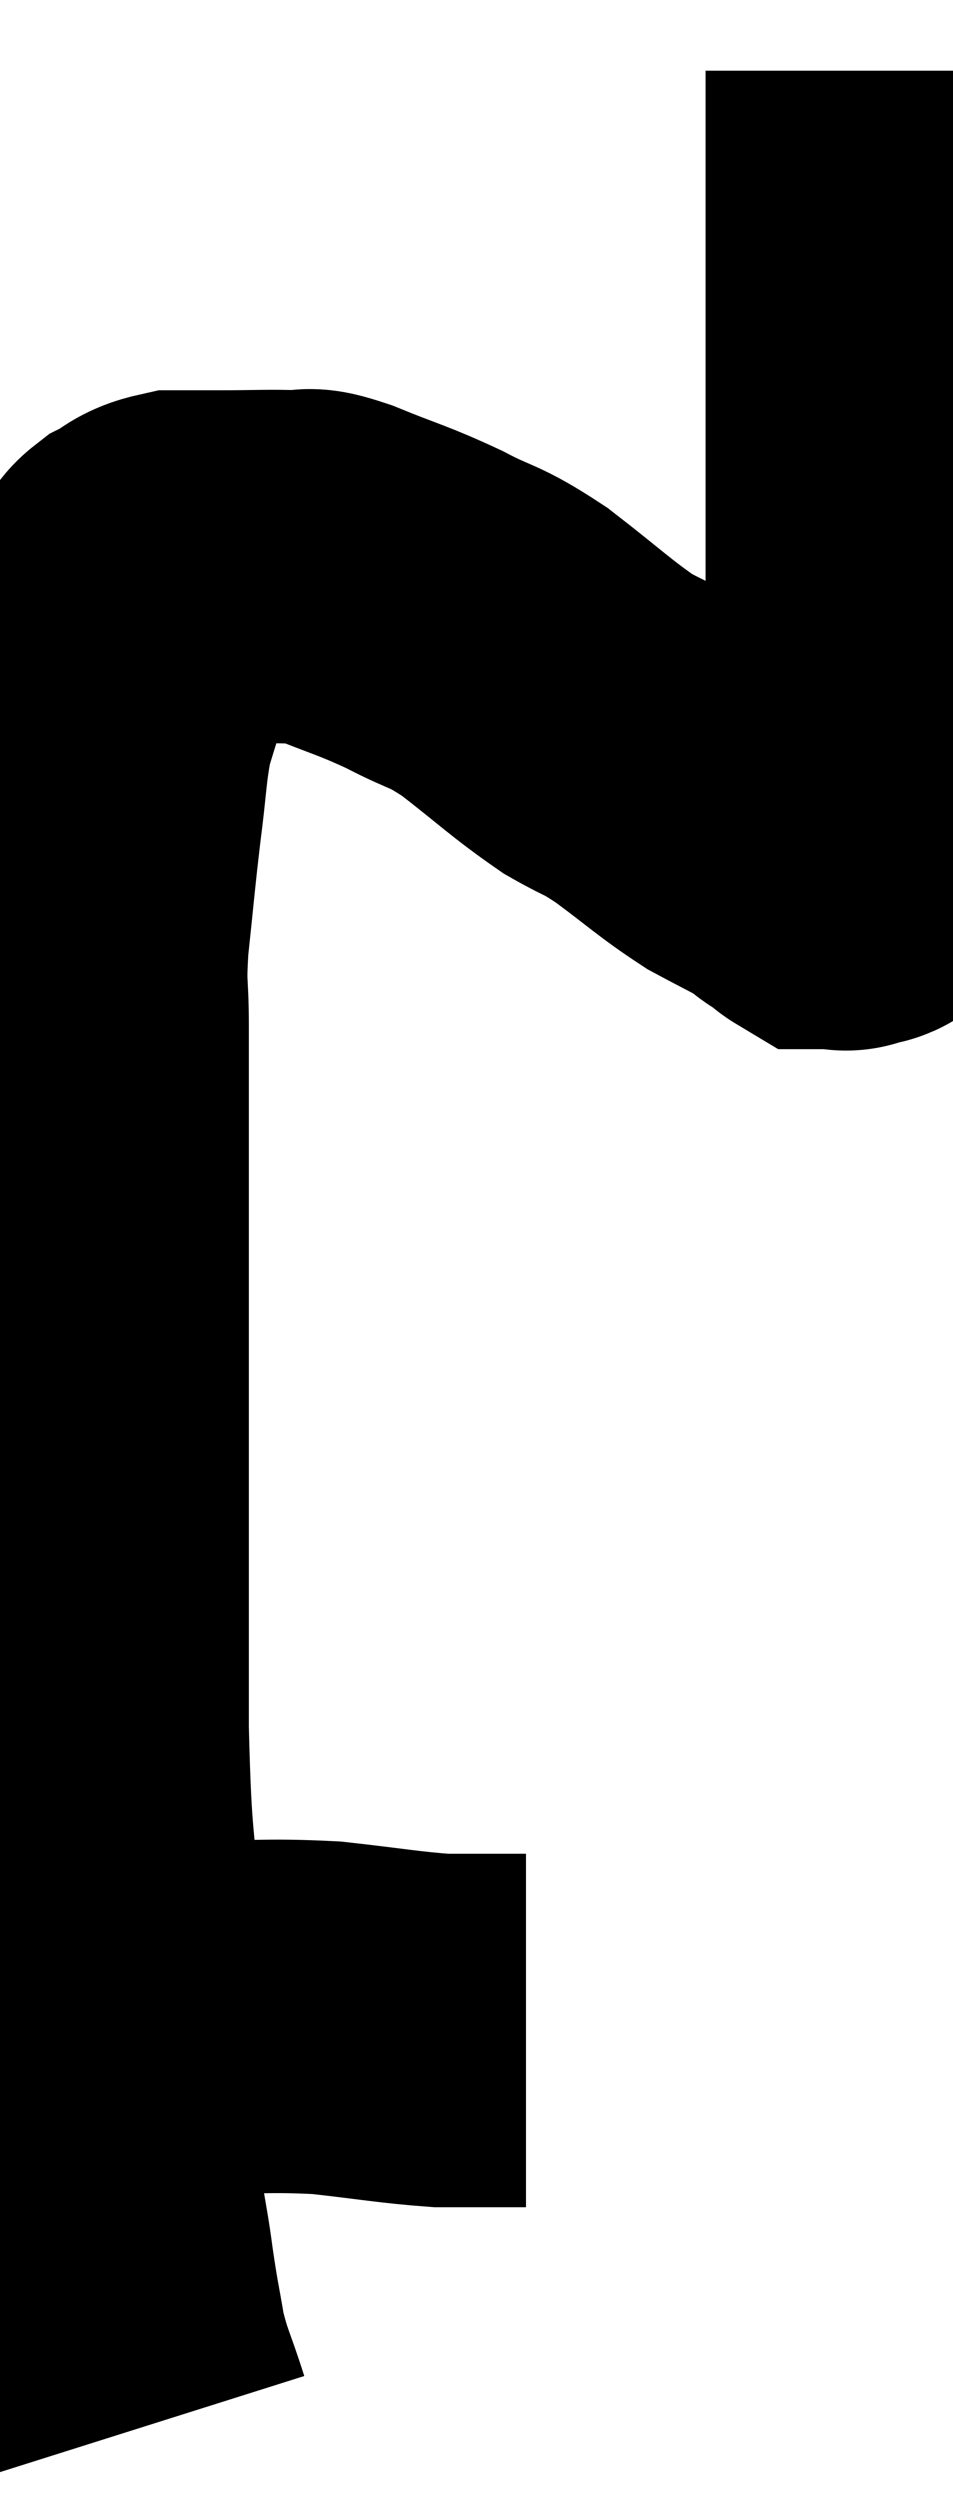 <svg xmlns="http://www.w3.org/2000/svg" viewBox="10.2 11.24 13.48 35.36" width="13.48" height="35.36"><path d="M 11.46 39.78 C 12.15 39.78, 12 39.78, 12.84 39.78 C 13.83 39.78, 13.92 39.735, 14.82 39.78 C 15.63 39.87, 15.84 39.915, 16.44 39.96 C 16.83 39.96, 16.92 39.96, 17.22 39.96 C 17.43 39.96, 17.535 39.96, 17.64 39.96 L 17.64 39.96" fill="none" stroke="black" stroke-width="5"></path><path d="M 12.12 45.6 C 11.94 45.03, 11.895 45.015, 11.76 44.46 C 11.67 43.92, 11.67 43.995, 11.58 43.38 C 11.49 42.69, 11.445 42.705, 11.4 42 C 11.4 41.28, 11.4 41.4, 11.4 40.56 C 11.4 39.6, 11.445 39.855, 11.4 38.64 C 11.31 37.17, 11.265 37.515, 11.22 35.7 C 11.22 33.54, 11.22 33.195, 11.22 31.38 C 11.22 29.91, 11.22 29.46, 11.22 28.44 C 11.22 27.87, 11.22 27.975, 11.22 27.3 C 11.22 26.52, 11.22 26.43, 11.22 25.74 C 11.22 25.14, 11.175 25.26, 11.22 24.54 C 11.31 23.7, 11.31 23.625, 11.4 22.86 C 11.49 22.17, 11.475 22.035, 11.58 21.48 C 11.7 21.06, 11.745 20.97, 11.82 20.64 C 11.85 20.4, 11.79 20.4, 11.88 20.16 C 12.03 19.92, 12.09 19.845, 12.18 19.68 C 12.21 19.59, 12.105 19.605, 12.24 19.5 C 12.48 19.38, 12.45 19.32, 12.72 19.26 C 13.02 19.26, 12.9 19.26, 13.32 19.26 C 13.86 19.26, 14.01 19.245, 14.4 19.26 C 14.64 19.29, 14.43 19.17, 14.88 19.32 C 15.54 19.59, 15.585 19.575, 16.2 19.86 C 16.77 20.16, 16.725 20.055, 17.34 20.46 C 18 20.97, 18.12 21.105, 18.66 21.48 C 19.08 21.72, 19.005 21.63, 19.5 21.96 C 20.07 22.38, 20.16 22.485, 20.64 22.8 C 21.03 23.01, 21.165 23.07, 21.42 23.22 C 21.54 23.31, 21.57 23.355, 21.66 23.4 C 21.72 23.4, 21.72 23.355, 21.78 23.4 C 21.84 23.49, 21.825 23.535, 21.9 23.58 C 21.99 23.58, 22.035 23.58, 22.08 23.58 C 22.08 23.58, 22.05 23.58, 22.08 23.58 C 22.14 23.58, 22.17 23.58, 22.2 23.58 C 22.2 23.58, 22.2 23.58, 22.2 23.58 C 22.2 23.58, 22.125 23.625, 22.2 23.58 C 22.35 23.49, 22.38 23.64, 22.5 23.4 C 22.59 23.01, 22.635 23.13, 22.68 22.62 C 22.68 21.99, 22.68 22.35, 22.68 21.36 C 22.68 20.01, 22.68 20.13, 22.68 18.66 C 22.68 17.07, 22.68 16.89, 22.68 15.48 C 22.68 14.25, 22.68 13.83, 22.68 13.02 C 22.68 12.63, 22.68 12.435, 22.68 12.24 C 22.68 12.24, 22.68 12.24, 22.68 12.24 L 22.68 12.24" fill="none" stroke="black" stroke-width="5"></path></svg>